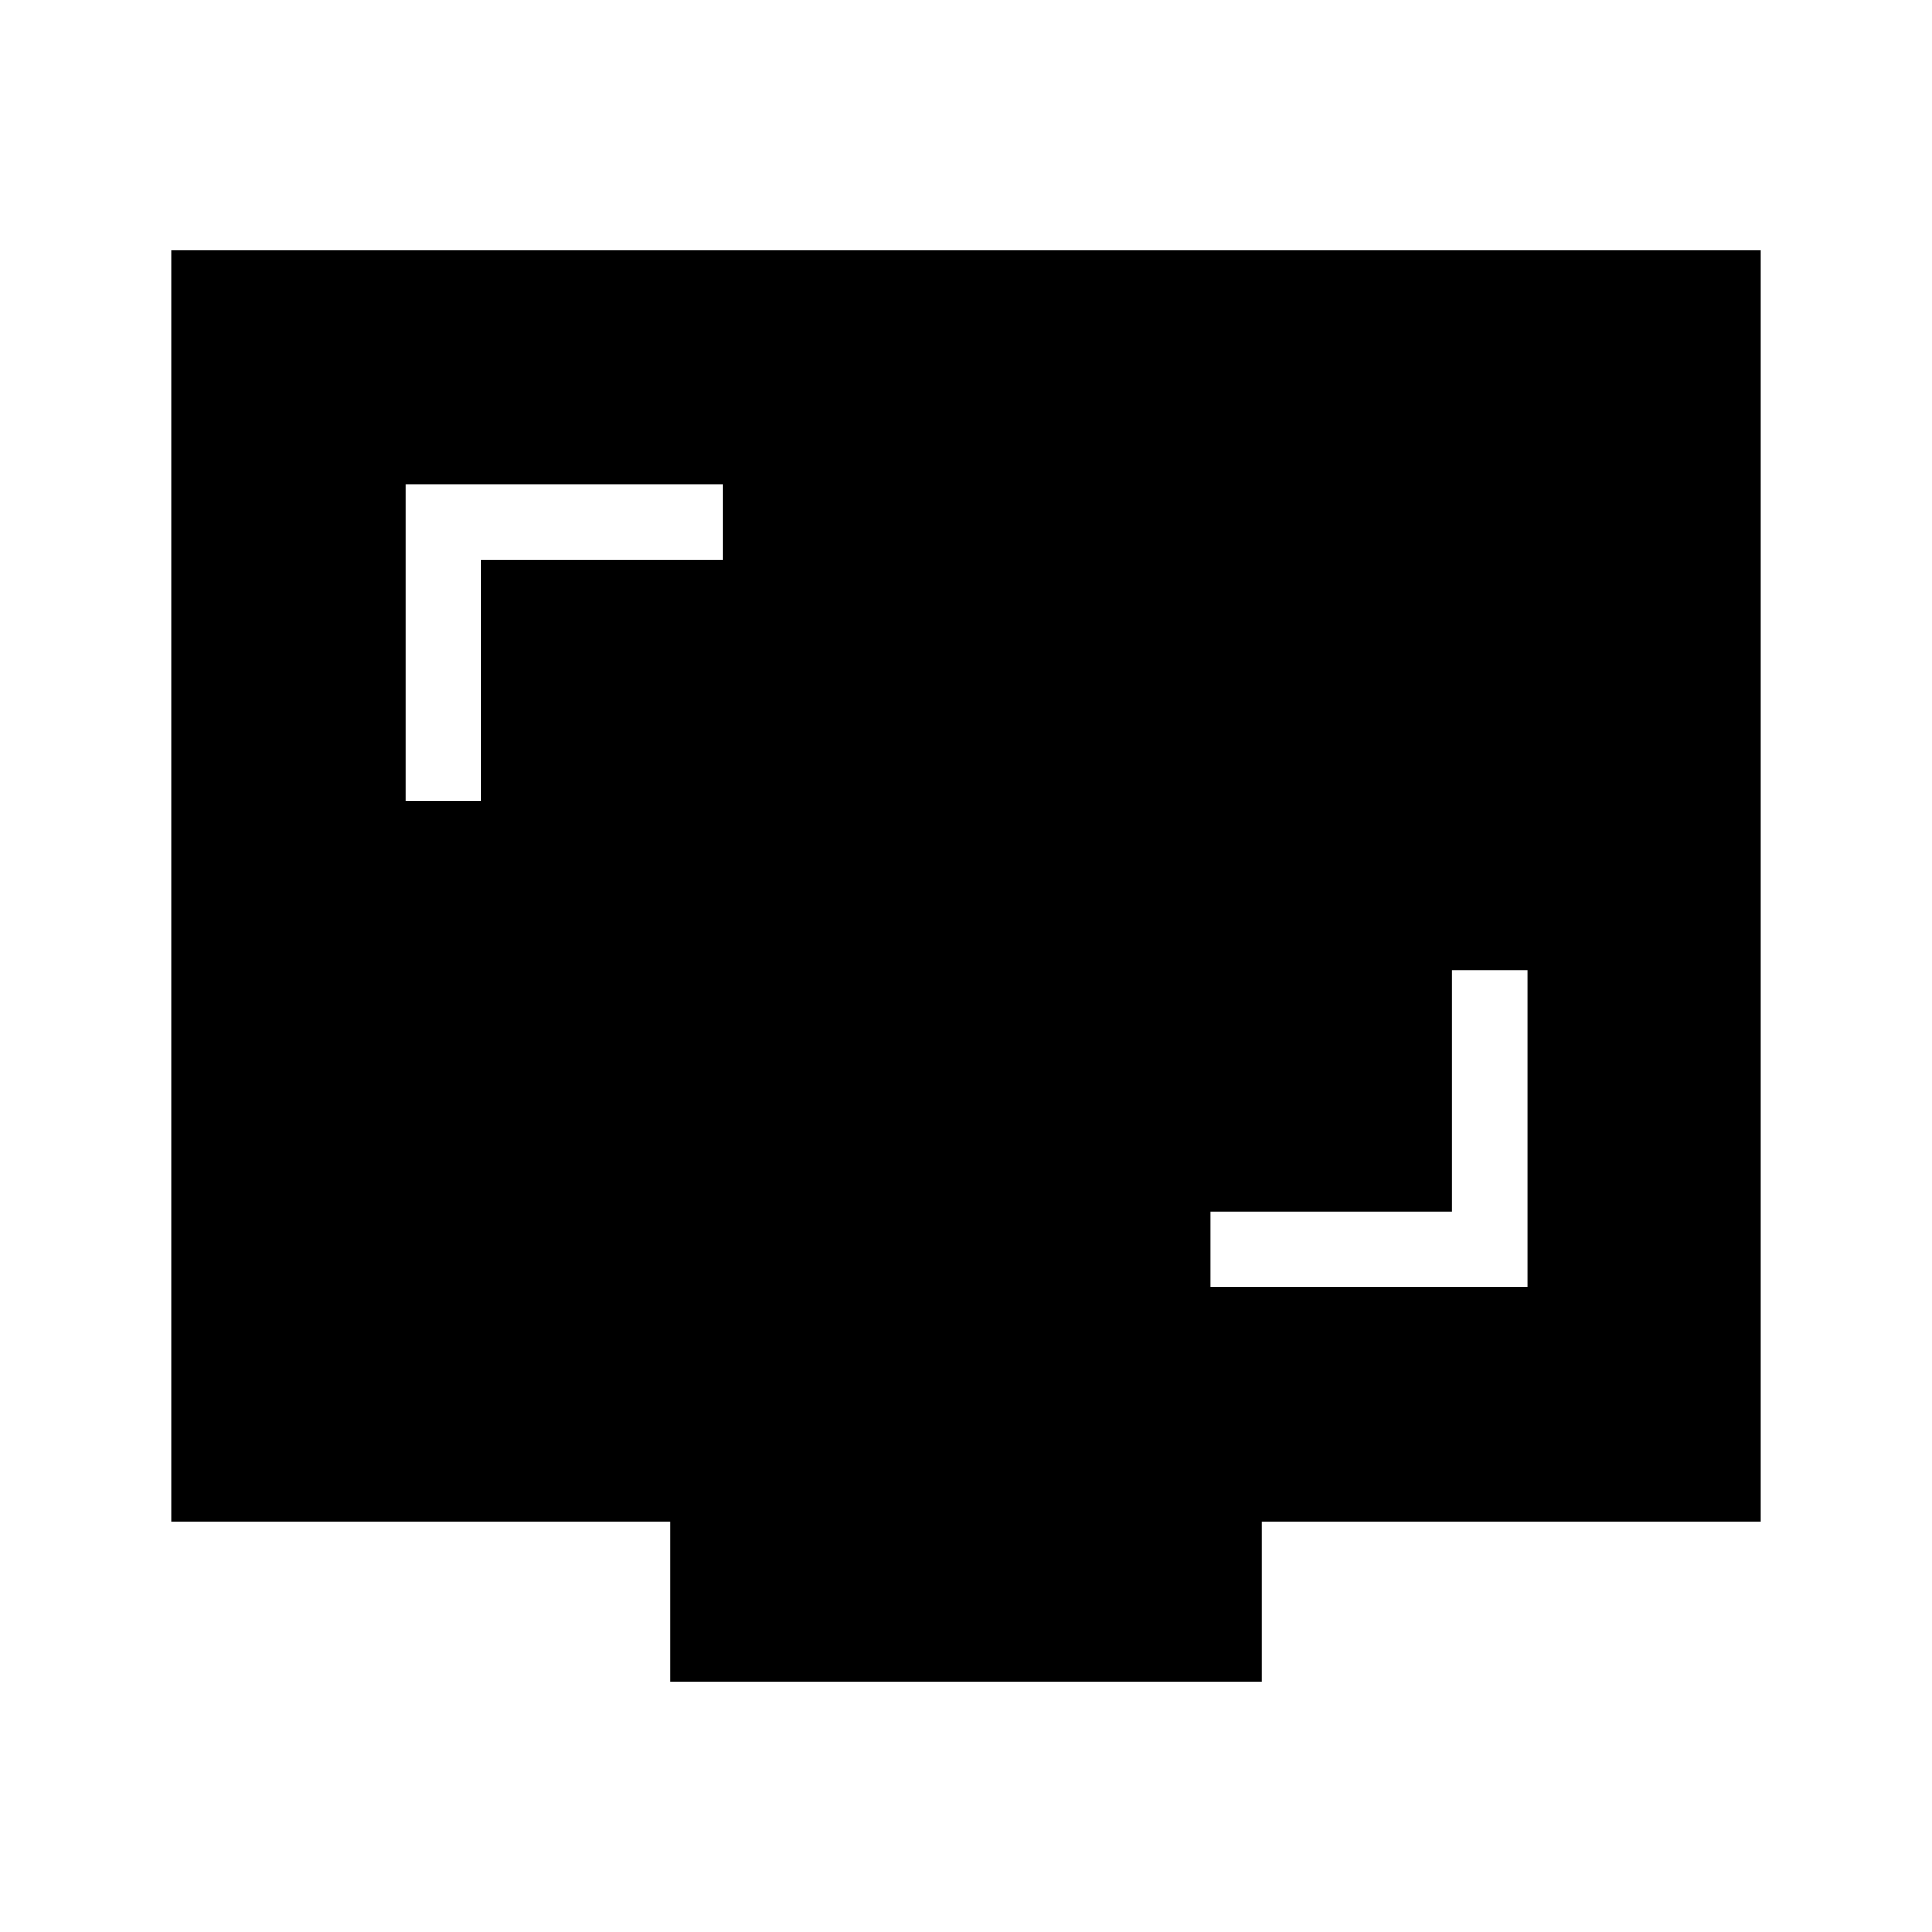 <svg xmlns="http://www.w3.org/2000/svg" height="48" viewBox="0 -960 960 960" width="48"><path d="M601.5-320.5H759V-478h-37.5v120h-120v37.5ZM201.5-562H239v-120h120v-37.5H201.5V-562ZM333-124.5V-204H85v-631.5h790V-204H627v79.5H333Z"/></svg>